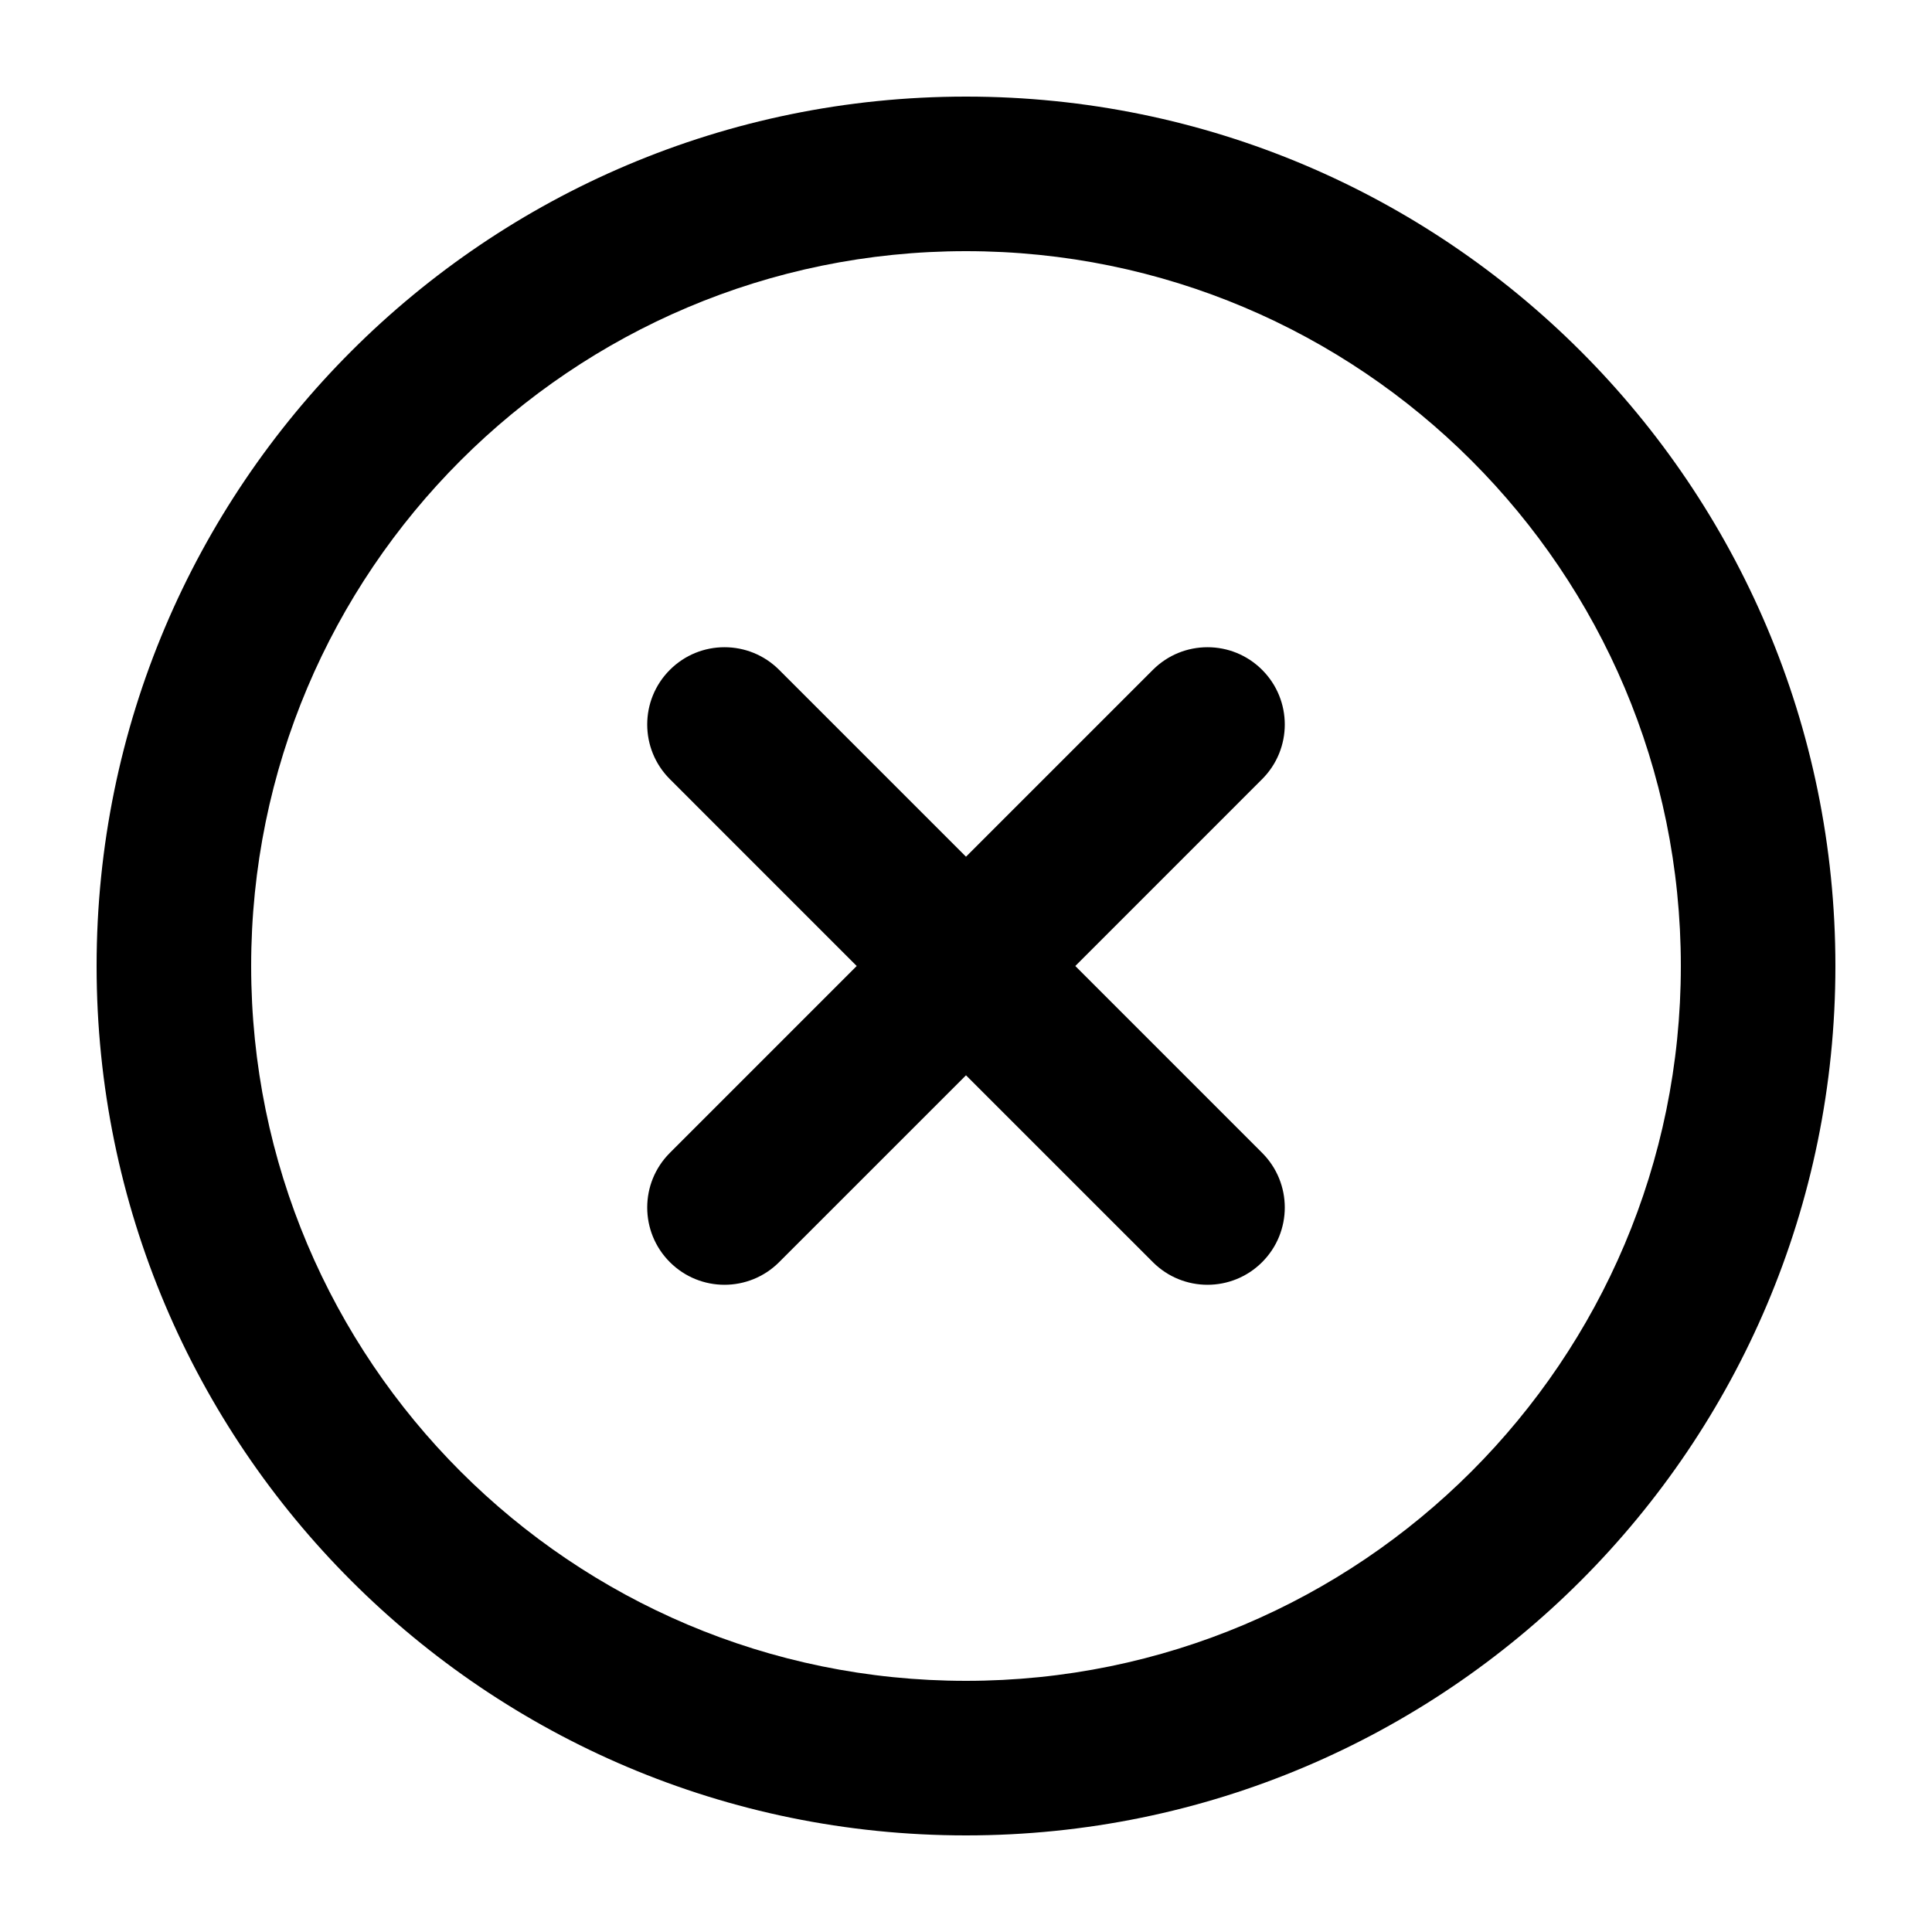 <svg width="100" height="100" viewBox="0 0 100 100" fill="none" xmlns="http://www.w3.org/2000/svg">
    <path fill-rule="evenodd" clip-rule="evenodd"
        d="M50 87C70.434 87 87 70.434 87 50C87 29.566 70.434 13 50 13C29.566 13 13 29.566 13 50C13 70.434 29.566 87 50 87ZM50 95C74.853 95 95 74.853 95 50C95 25.147 74.853 5 50 5C25.147 5 5 25.147 5 50C5 74.853 25.147 95 50 95ZM34.672 34.672C36.234 33.109 38.766 33.109 40.328 34.672L50 44.343L59.672 34.672C61.234 33.109 63.766 33.109 65.328 34.672C66.891 36.234 66.891 38.766 65.328 40.328L55.657 50L65.328 59.672C66.891 61.234 66.891 63.766 65.328 65.328C63.766 66.891 61.234 66.891 59.672 65.328L50 55.657L40.328 65.328C38.766 66.891 36.234 66.891 34.672 65.328C33.109 63.766 33.109 61.234 34.672 59.672L44.343 50L34.672 40.328C33.109 38.766 33.109 36.234 34.672 34.672Z"
        fill="currentcolor" />
</svg>
